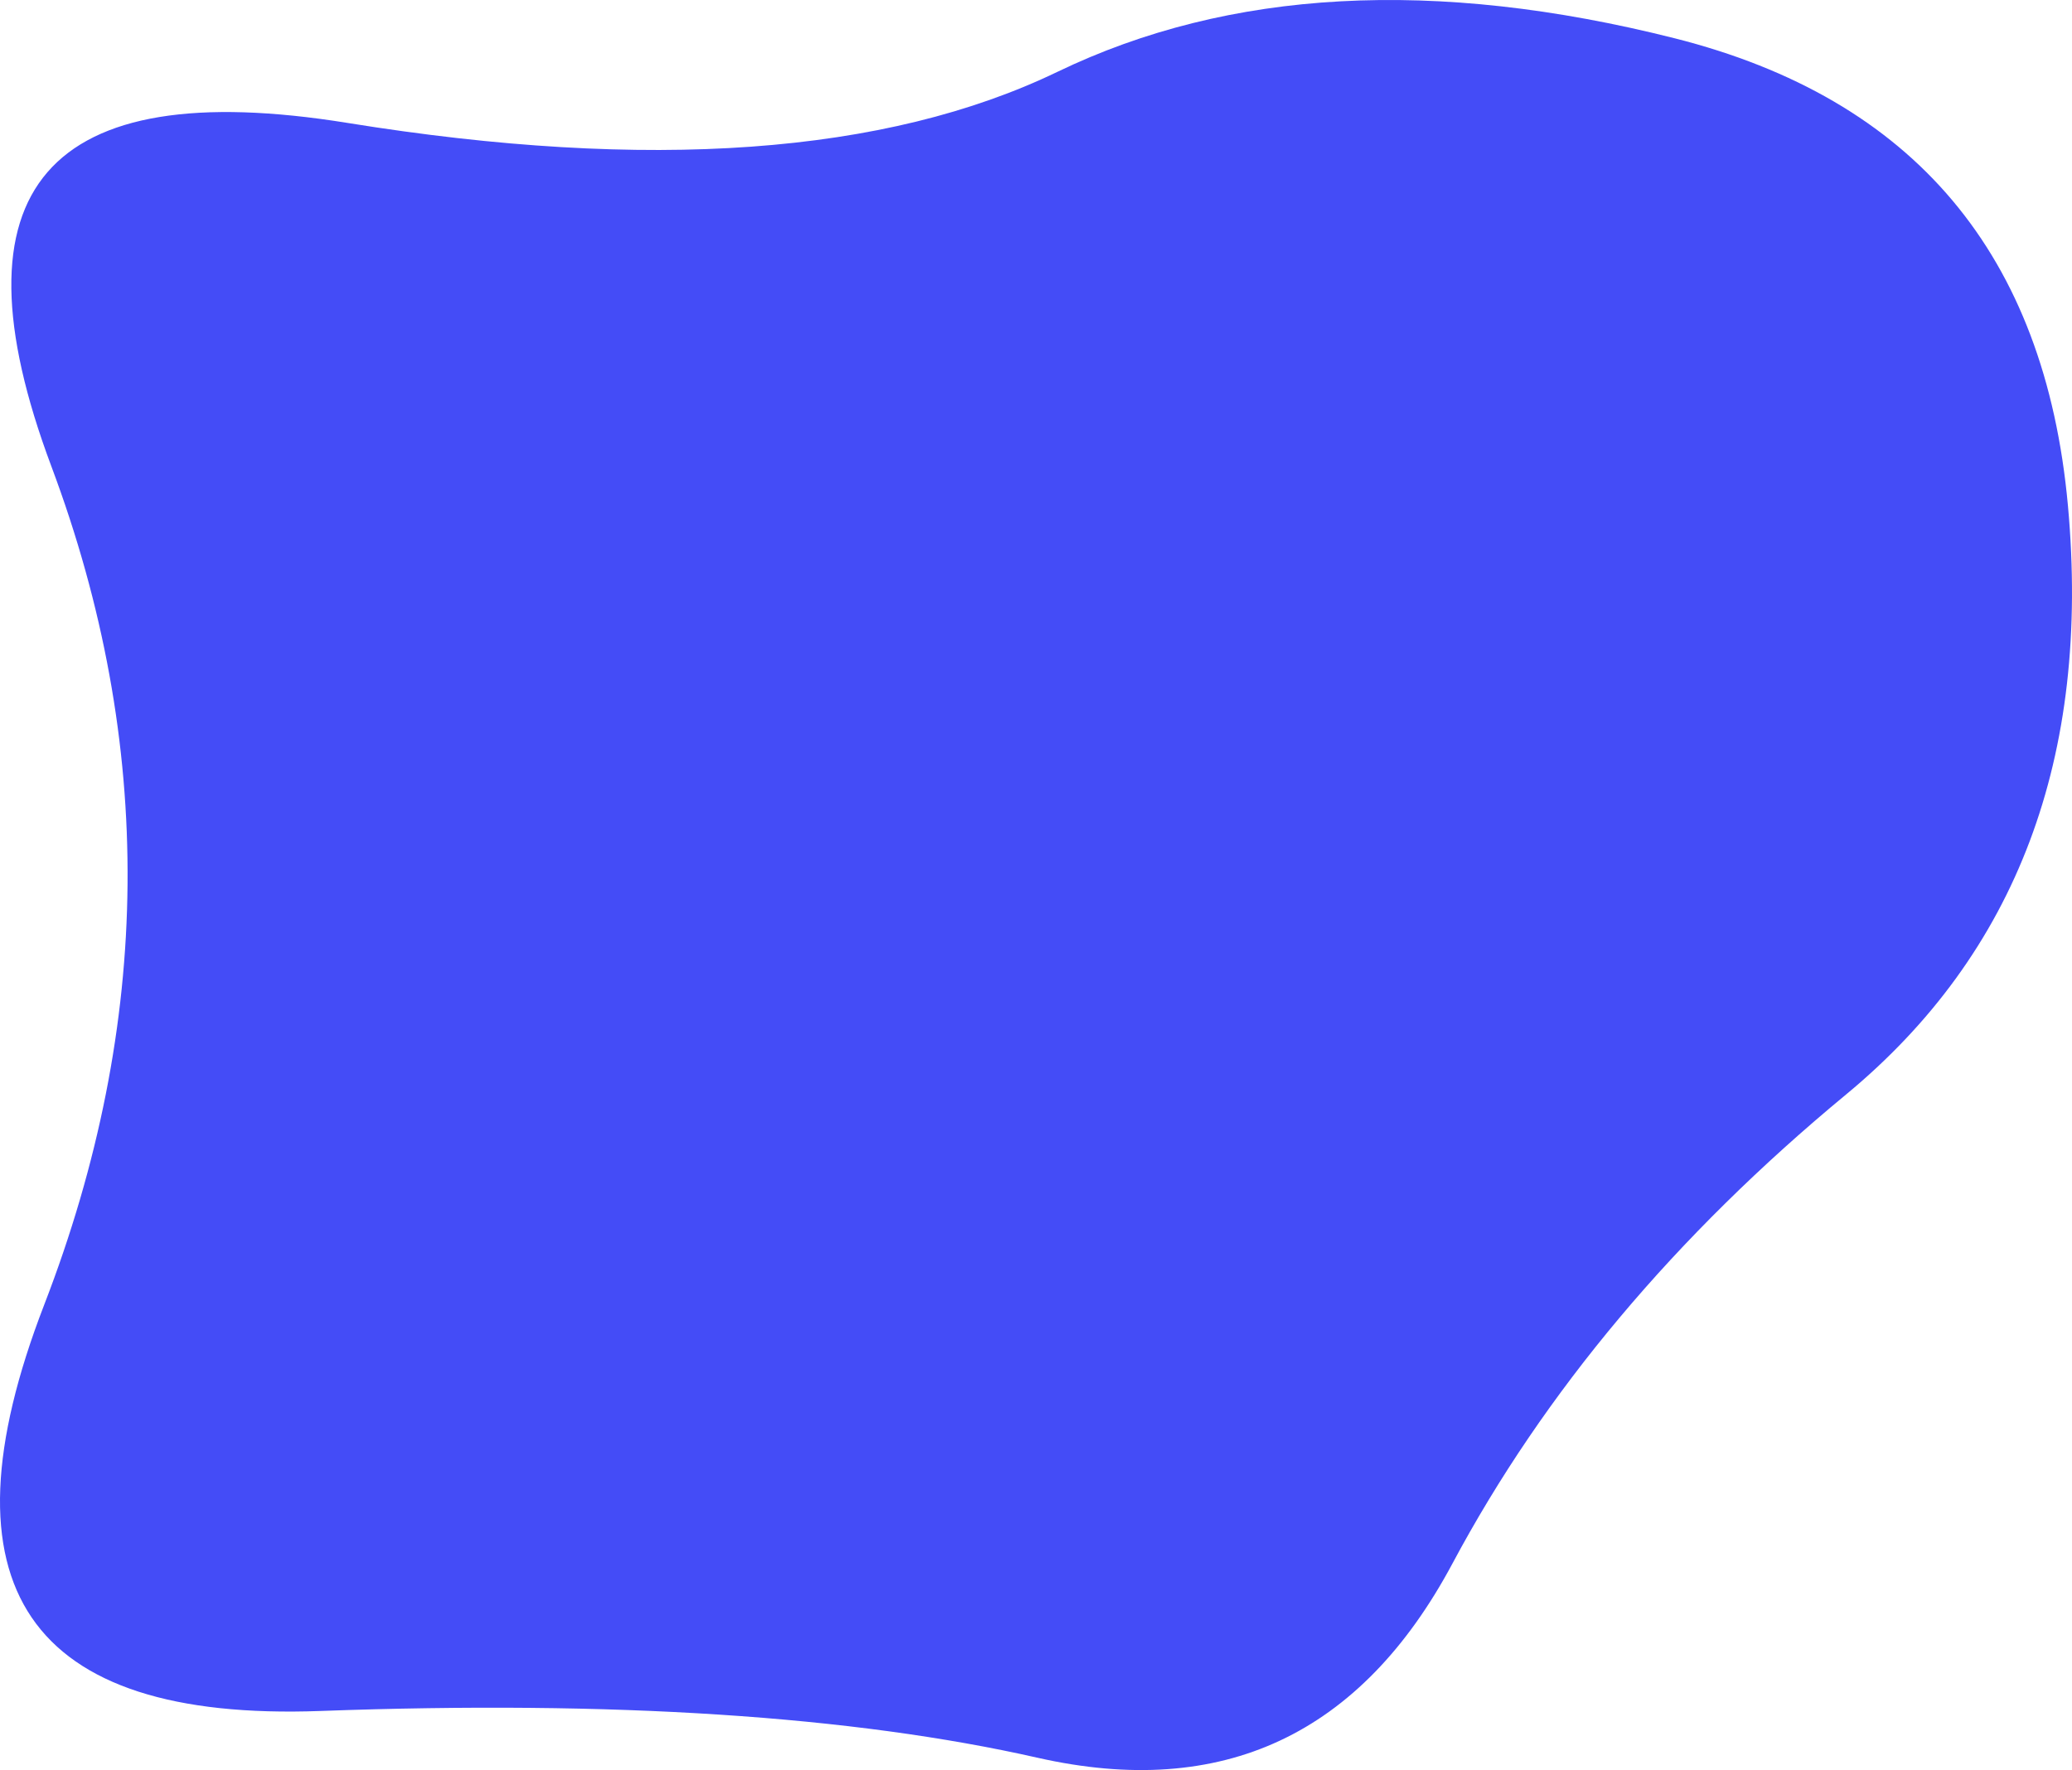<svg width="474" height="405" viewBox="0 0 474 405" fill="none" xmlns="http://www.w3.org/2000/svg">
<path d="M422.322 250.419C383.25 282.732 353.237 318.499 332.283 357.72C311.328 396.941 279.678 411.76 237.333 402.178C194.987 392.595 140.309 389.03 73.298 391.481C6.287 393.932 -14.776 362.957 10.107 298.554C34.991 234.151 35.536 170.194 11.744 106.682C-12.048 43.171 10.544 16.986 79.519 28.129C148.494 39.271 202.627 35.371 241.916 16.429C281.206 -2.513 328.245 -5.075 383.032 8.741C437.819 22.558 467.832 58.213 473.071 115.708C478.31 173.202 461.393 218.106 422.322 250.419Z" fill="#444CF7"/>
</svg>
